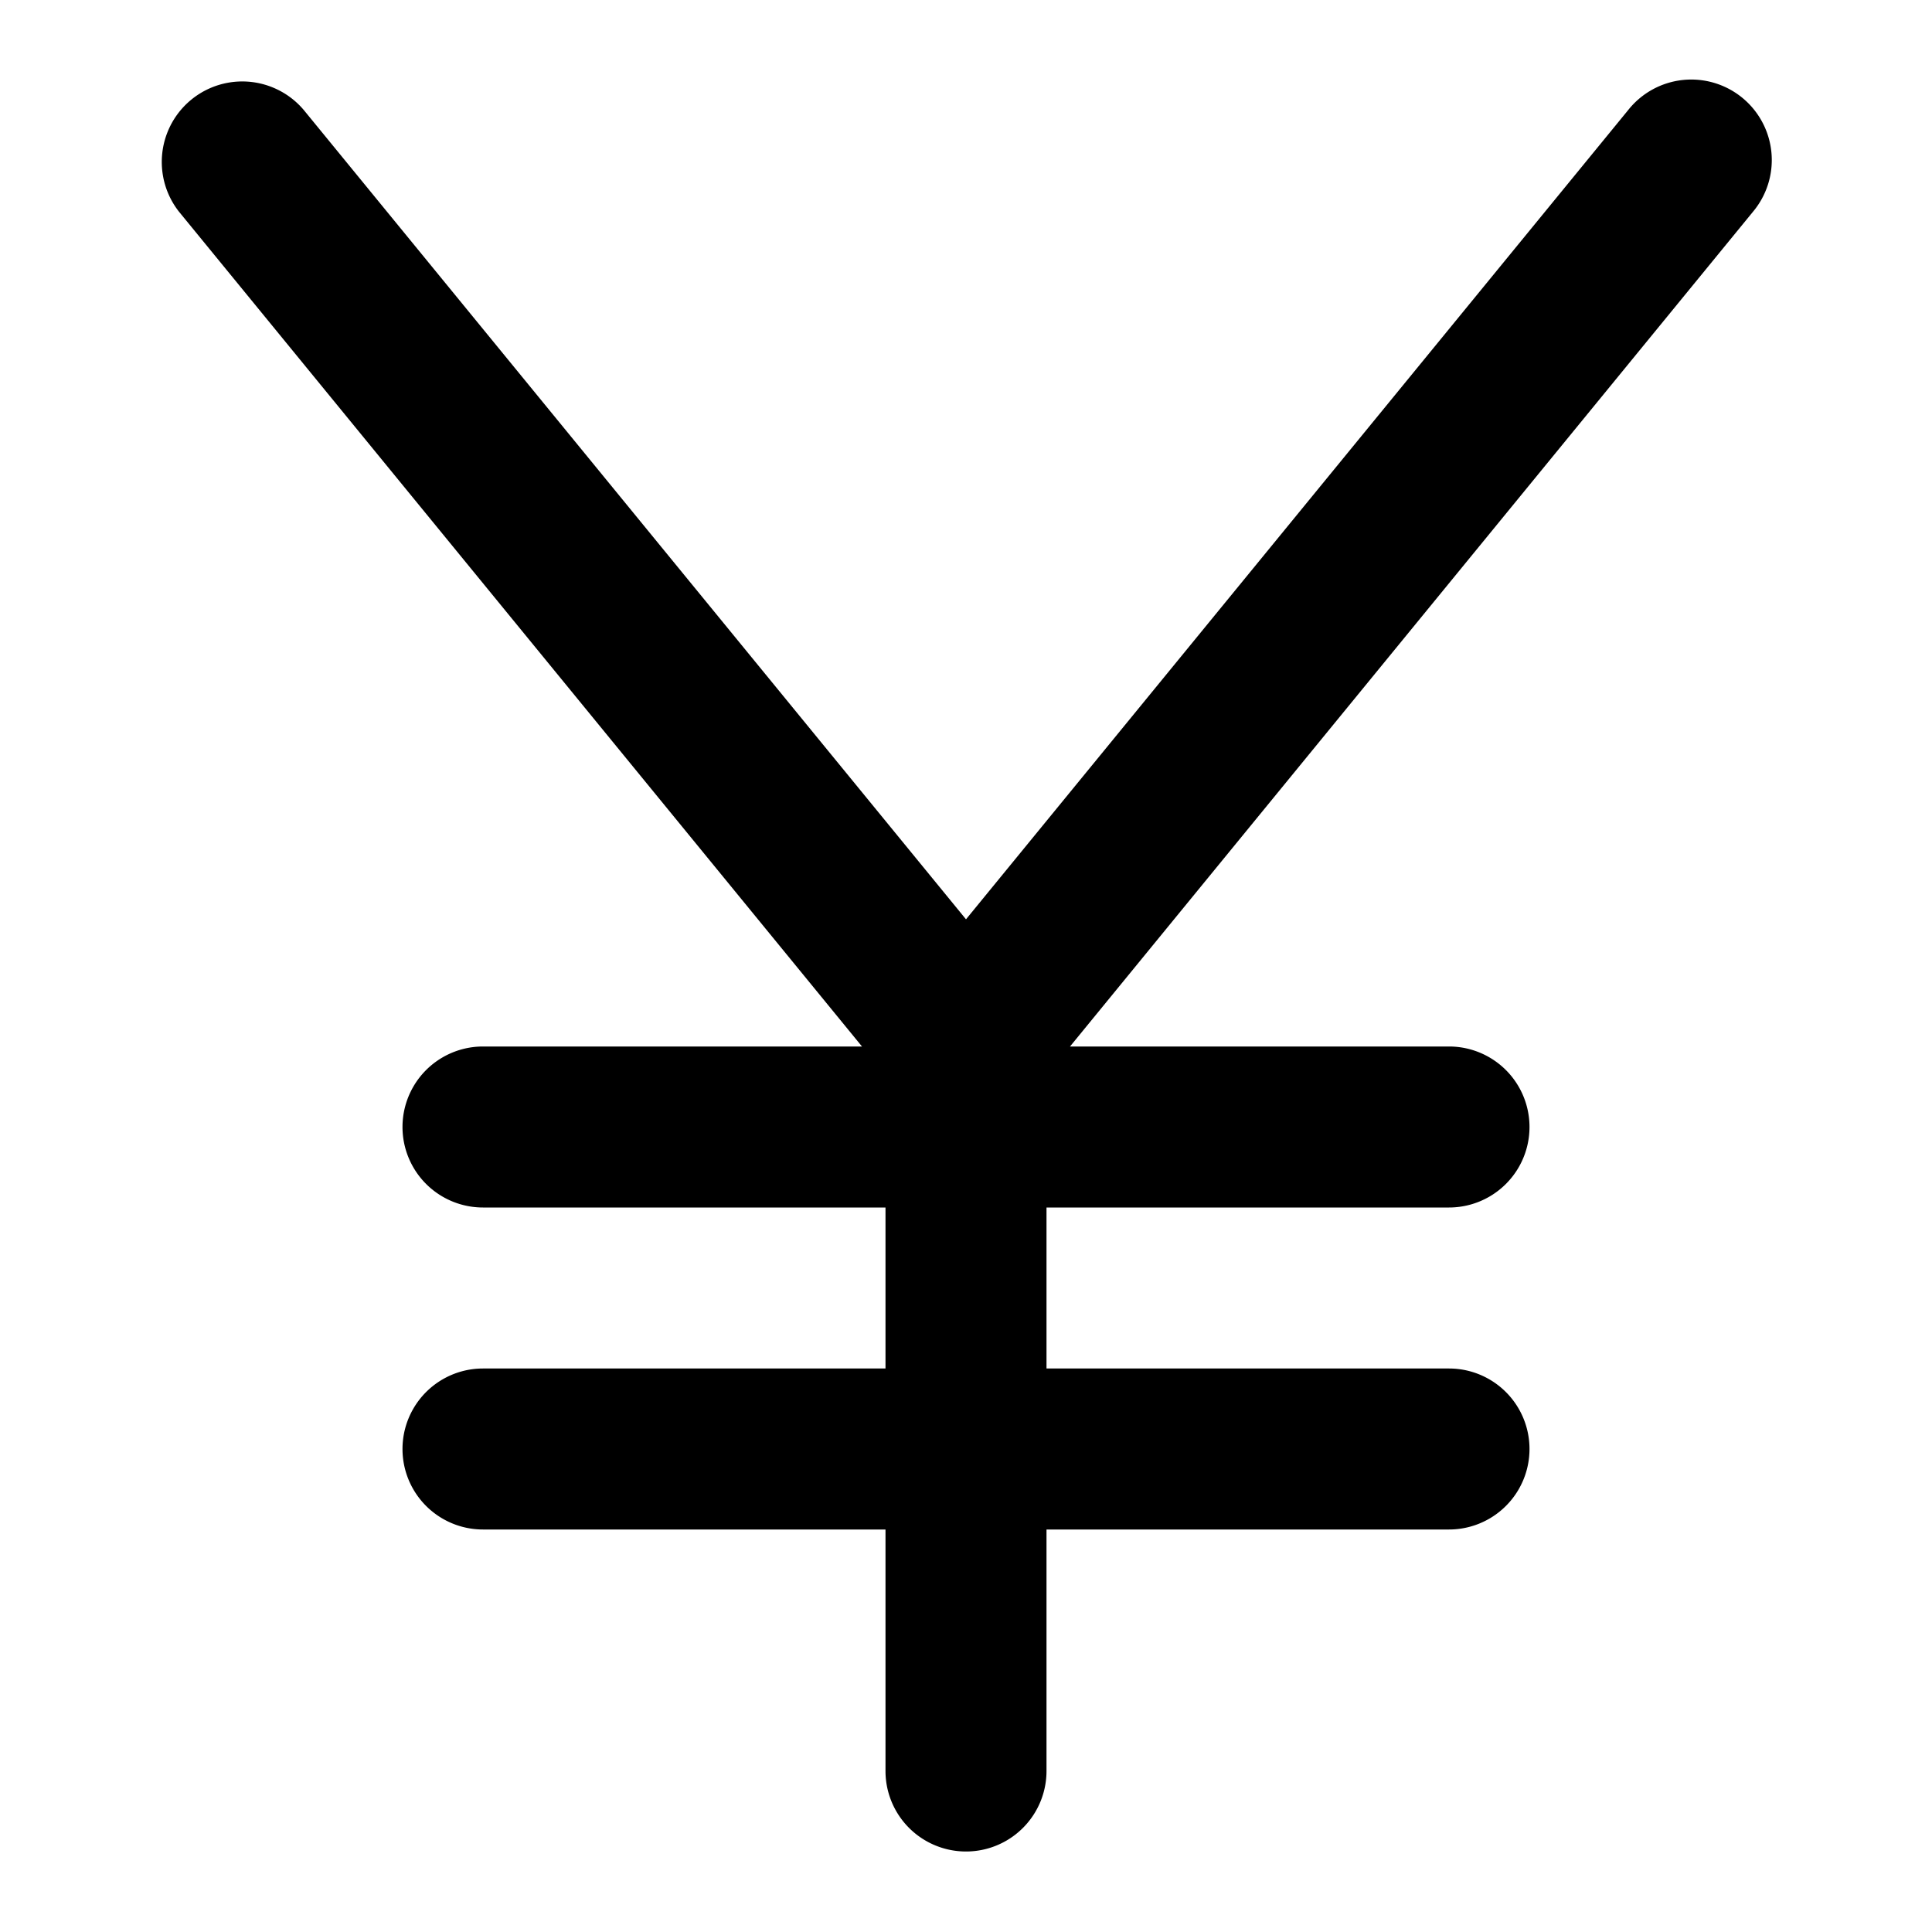 <svg viewBox="0 0 24 24" xmlns="http://www.w3.org/2000/svg">
  <path
    d="M3.774 1.367a1 1 0 0 0-1.548 1.266L10.708 13H6a1 1 0 1 0 0 2h5v2H6a1 1 0 1 0 0 2h5v3a1 1 0 1 0 2 0v-3h5a1 1 0 1 0 0-2h-5v-2h5a1 1 0 1 0 0-2h-4.708l8.482-10.367a1 1 0 1 0-1.548-1.266L12 11.42 3.774 1.367Z"
  />
</svg>
